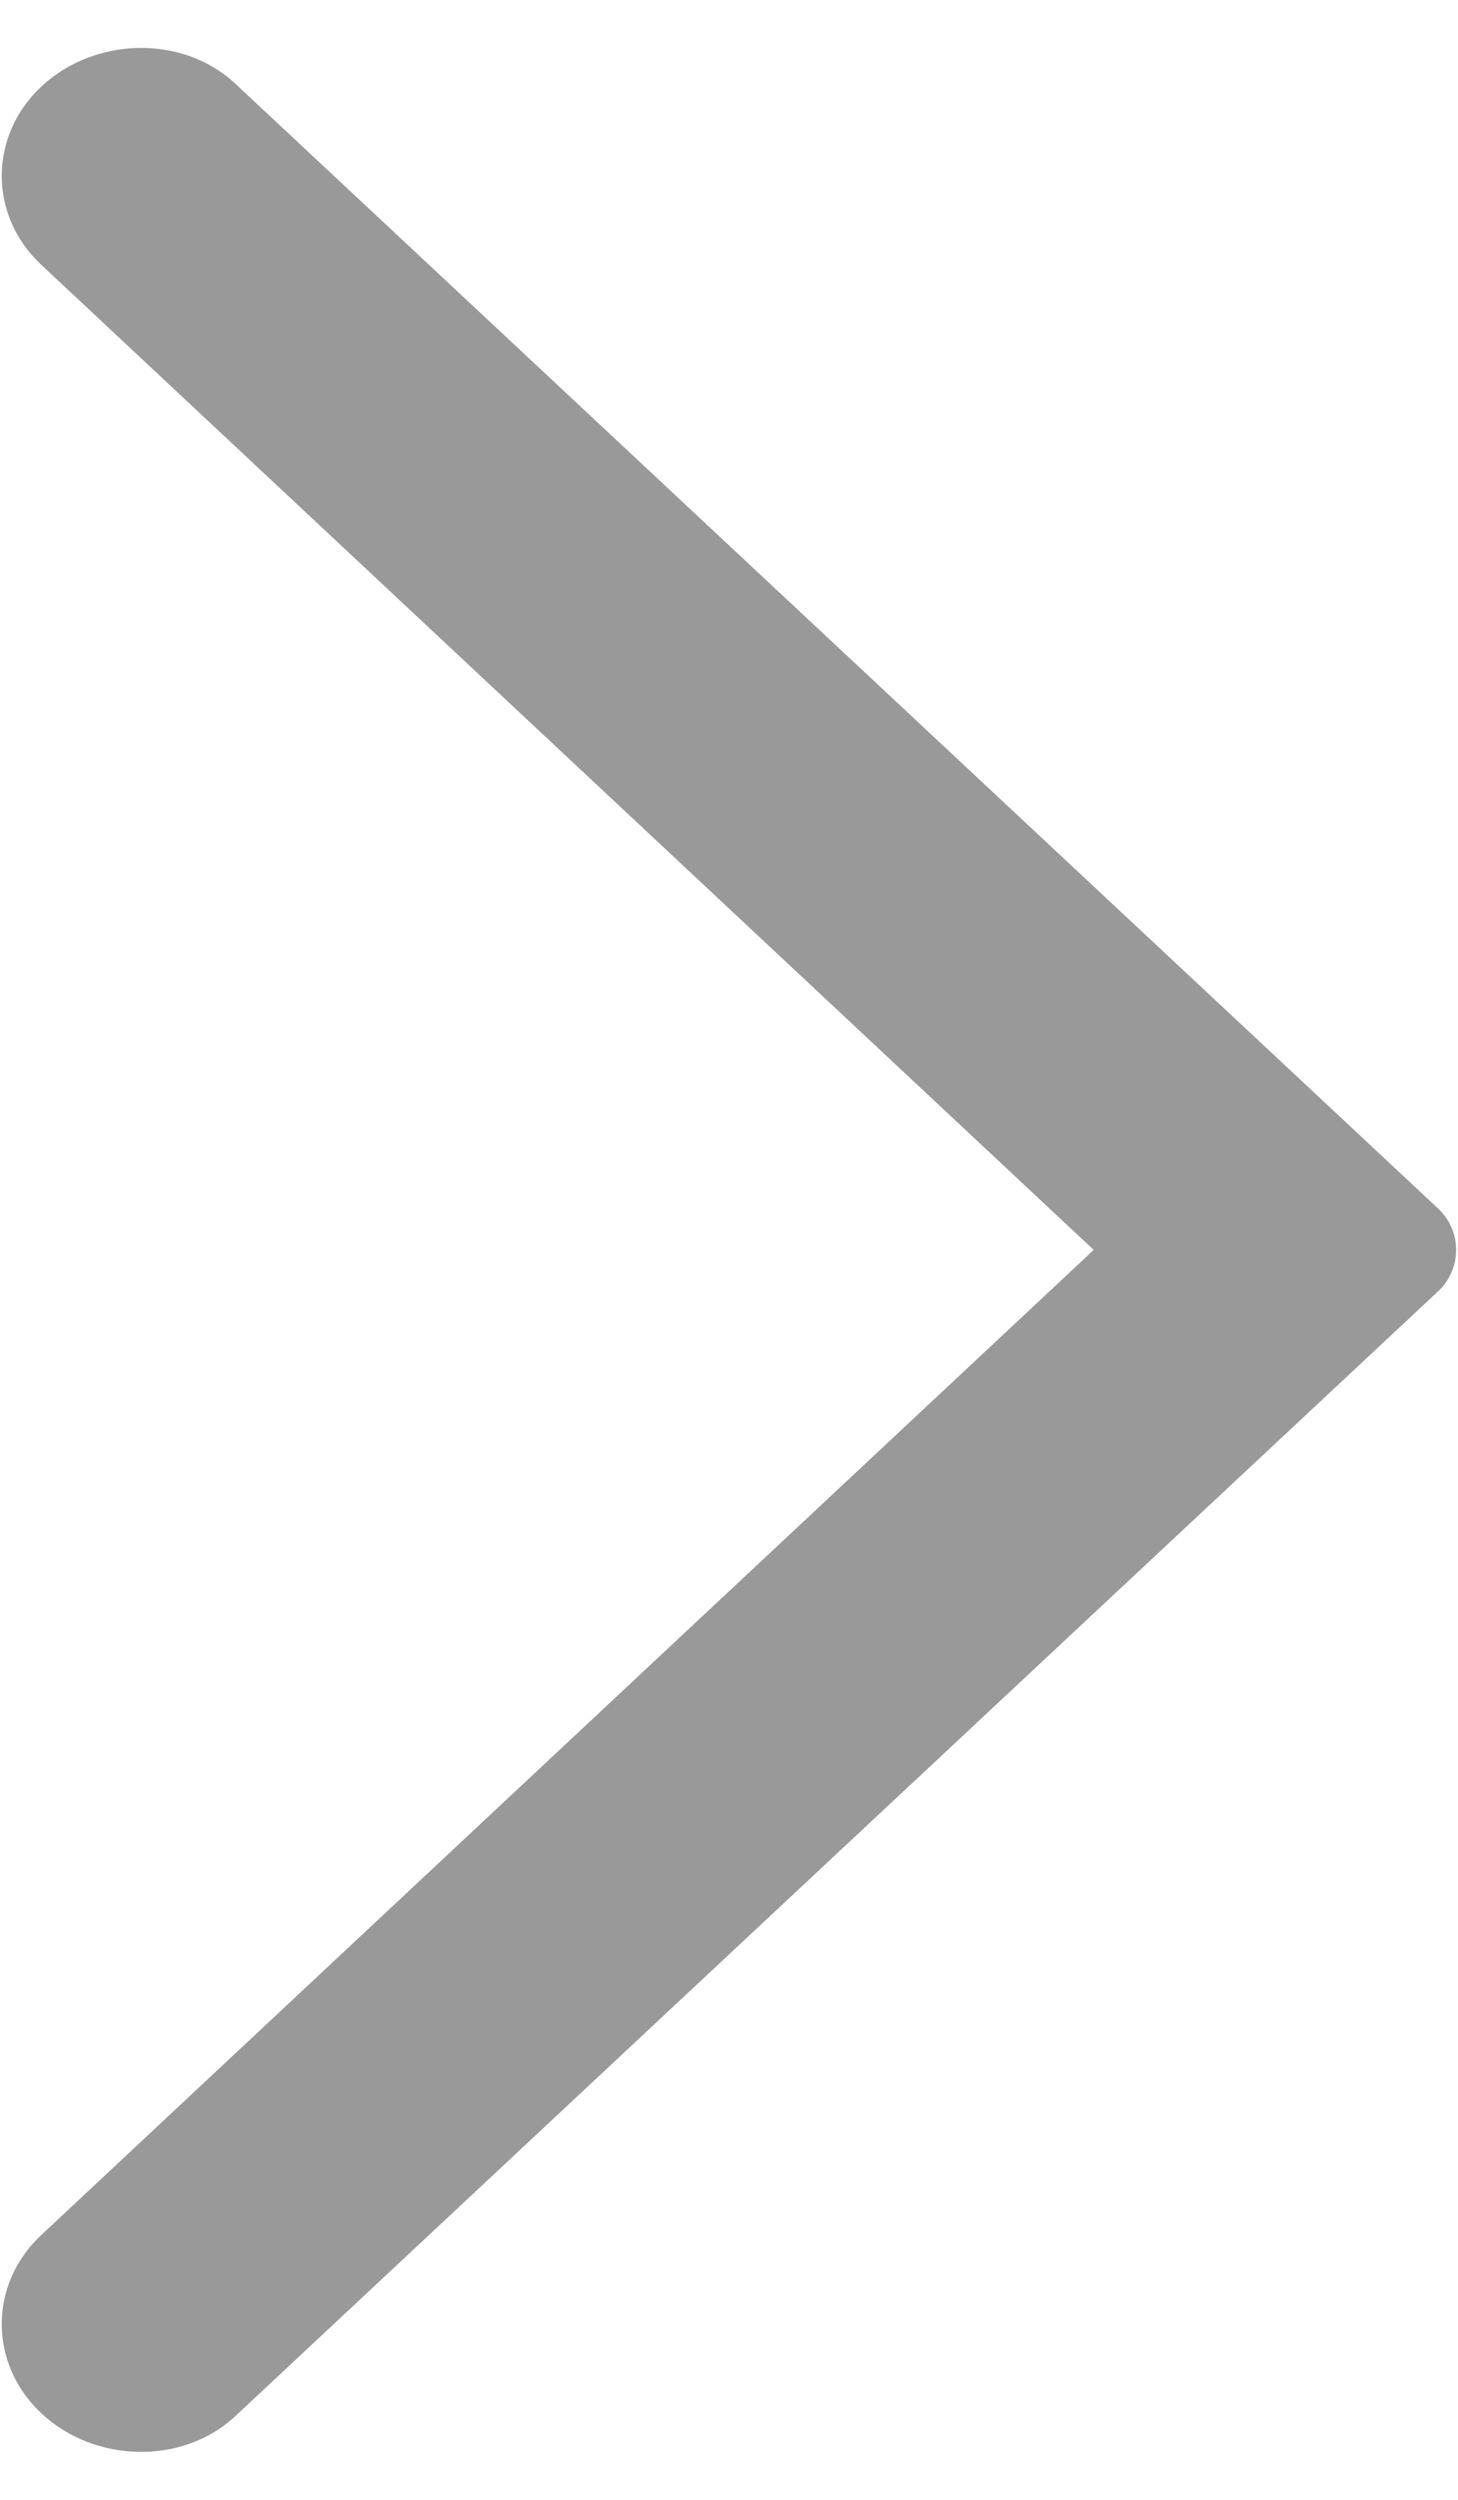 <?xml version="1.0" encoding="UTF-8"?>
<svg width="7px" height="12px" viewBox="0 0 7 12" version="1.1" xmlns="http://www.w3.org/2000/svg" xmlns:xlink="http://www.w3.org/1999/xlink">
    <!-- Generator: Sketch 54.1 (76490) - https://sketchapp.com -->
    <title>下一步/灰</title>
    <desc>Created with Sketch.</desc>
    <g id="组件" stroke="none" stroke-width="1" fill="none" fill-rule="evenodd">
        <g id="门店选择/未选中" transform="translate(-356, -51)" fill="#999999" fill-rule="nonzero">
            <g id="下一步/灰" transform="translate(356, 51)">
                <path d="M5.251,6 L0.198,10.729 C-0.056,10.966 -0.054,11.349 0.199,11.585 C0.452,11.822 0.874,11.836 1.129,11.599 L6.902,6.201 C6.96,6.148 6.991,6.075 6.991,6 C6.991,5.925 6.96,5.852 6.902,5.799 L1.129,0.401 C0.874,0.164 0.452,0.178 0.199,0.415 C-0.054,0.651 -0.056,1.034 0.198,1.271 L5.251,6 L5.251,6 L5.251,6 Z" id="路径"></path>
            </g>
        </g>
    </g>
</svg>